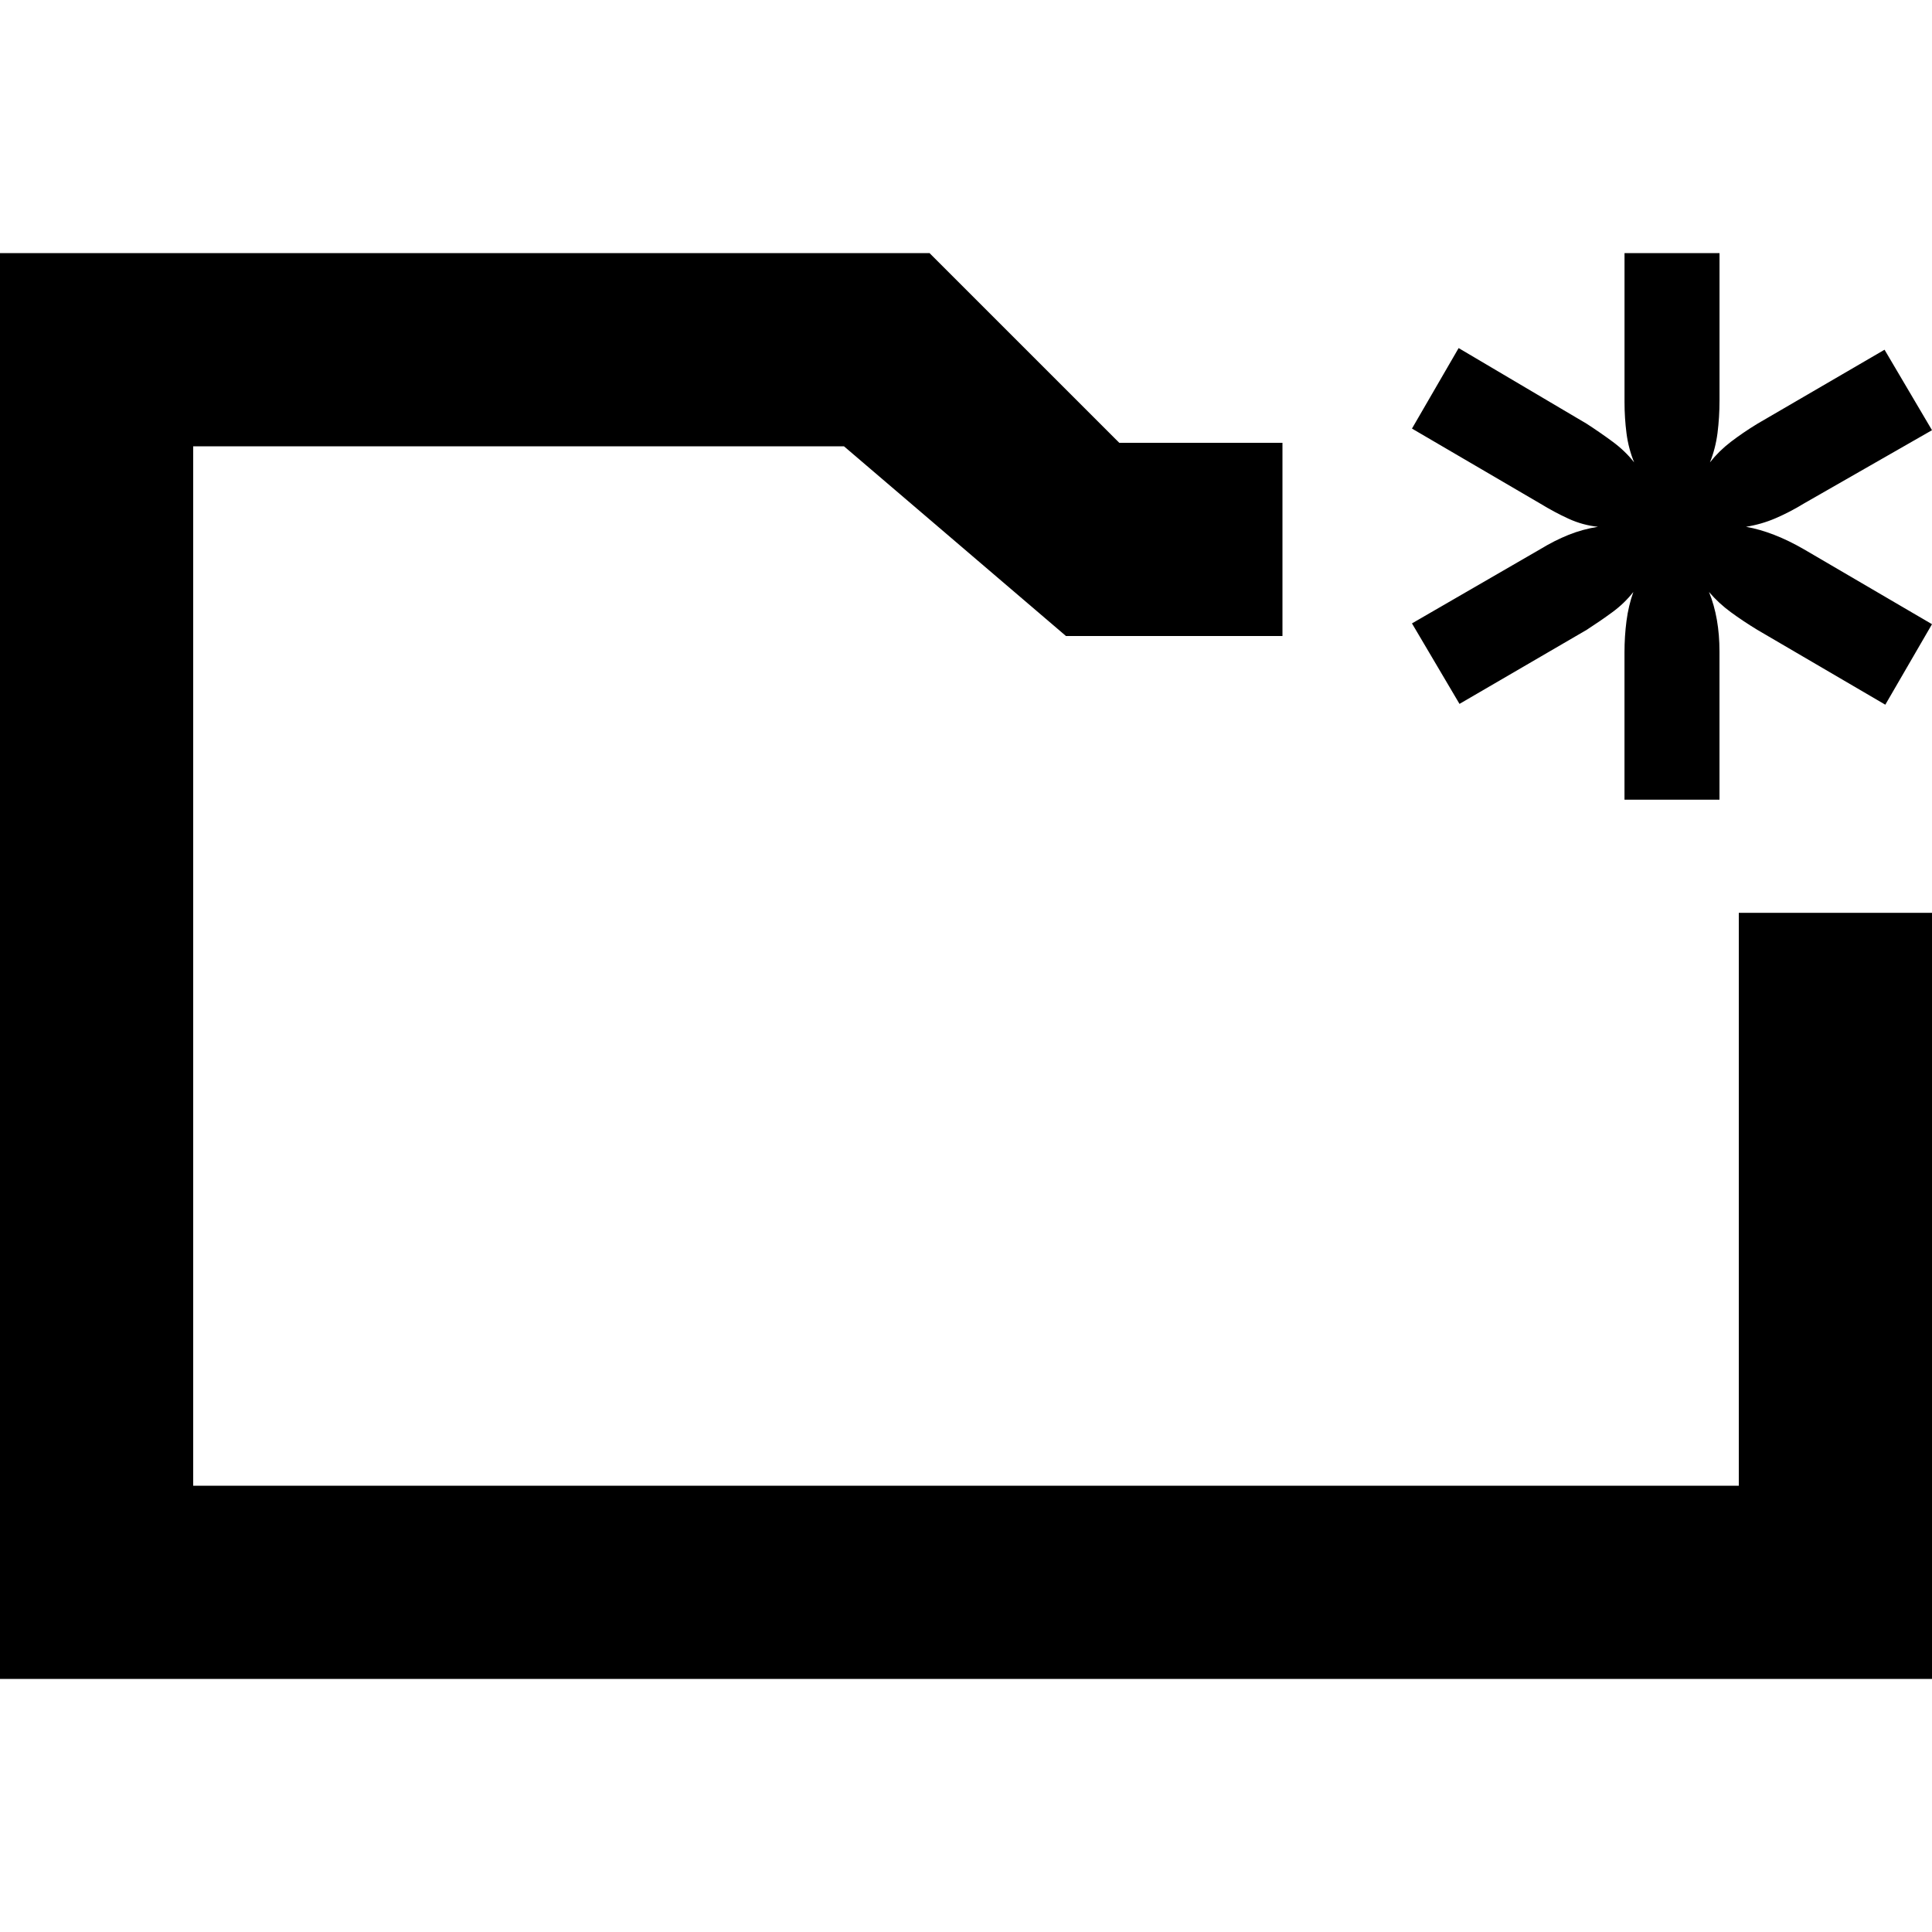 <?xml version="1.0" encoding="utf-8"?>
<!-- Generator: Adobe Illustrator 16.0.0, SVG Export Plug-In . SVG Version: 6.00 Build 0)  -->
<!DOCTYPE svg PUBLIC "-//W3C//DTD SVG 1.1//EN" "http://www.w3.org/Graphics/SVG/1.1/DTD/svg11.dtd">
<svg version="1.1" id="Layer_2" xmlns="http://www.w3.org/2000/svg" xmlns:xlink="http://www.w3.org/1999/xlink" x="0px" y="0px"
	 width="60px" height="60px" viewBox="0 0 60 60" enable-background="new 0 0 60 60" xml:space="preserve">
<g>
	<g>
		<polygon points="54,28.348 54,46.141 6,46.141 6,13.86 26.21,13.86 33.1,19.748 33.1,19.752 39.828,19.752 39.828,13.752 
			34.76,13.752 28.875,7.868 28.875,7.86 4,7.86 0,7.86 0,11.86 0,48.141 0,52.141 4,52.141 56,52.141 60,52.141 60,48.141 
			60,28.348 		"/>
	</g>
	<g>
		<path d="M50.45,24.835V20.26c0-0.333,0.021-0.658,0.062-0.975c0.041-0.316,0.112-0.616,0.213-0.9
			c-0.184,0.233-0.399,0.442-0.649,0.625c-0.25,0.184-0.517,0.367-0.8,0.55l-3.95,2.3l-1.476-2.5l3.976-2.3
			c0.3-0.183,0.596-0.333,0.888-0.45c0.291-0.117,0.596-0.2,0.912-0.25c-0.316-0.033-0.621-0.117-0.912-0.25
			c-0.292-0.133-0.588-0.292-0.888-0.475L43.85,13.31l1.449-2.5l3.977,2.35c0.283,0.184,0.554,0.371,0.812,0.562
			c0.259,0.192,0.479,0.404,0.662,0.638c-0.116-0.283-0.196-0.583-0.237-0.9c-0.041-0.316-0.062-0.642-0.062-0.975V7.86h2.95v4.575
			c0,0.35-0.021,0.688-0.062,1.013c-0.042,0.325-0.121,0.629-0.236,0.913c0.183-0.233,0.398-0.446,0.648-0.638
			c0.25-0.191,0.525-0.379,0.825-0.562l3.95-2.3L60,13.36l-3.975,2.275c-0.301,0.184-0.598,0.337-0.889,0.462
			s-0.596,0.212-0.912,0.263c0.566,0.1,1.166,0.333,1.801,0.7L60,19.385l-1.45,2.5l-3.975-2.325c-0.3-0.183-0.575-0.366-0.825-0.55
			c-0.25-0.183-0.475-0.392-0.675-0.625c0.217,0.534,0.325,1.15,0.325,1.85v4.6H50.45z"/>
	</g>
</g>
</svg>
